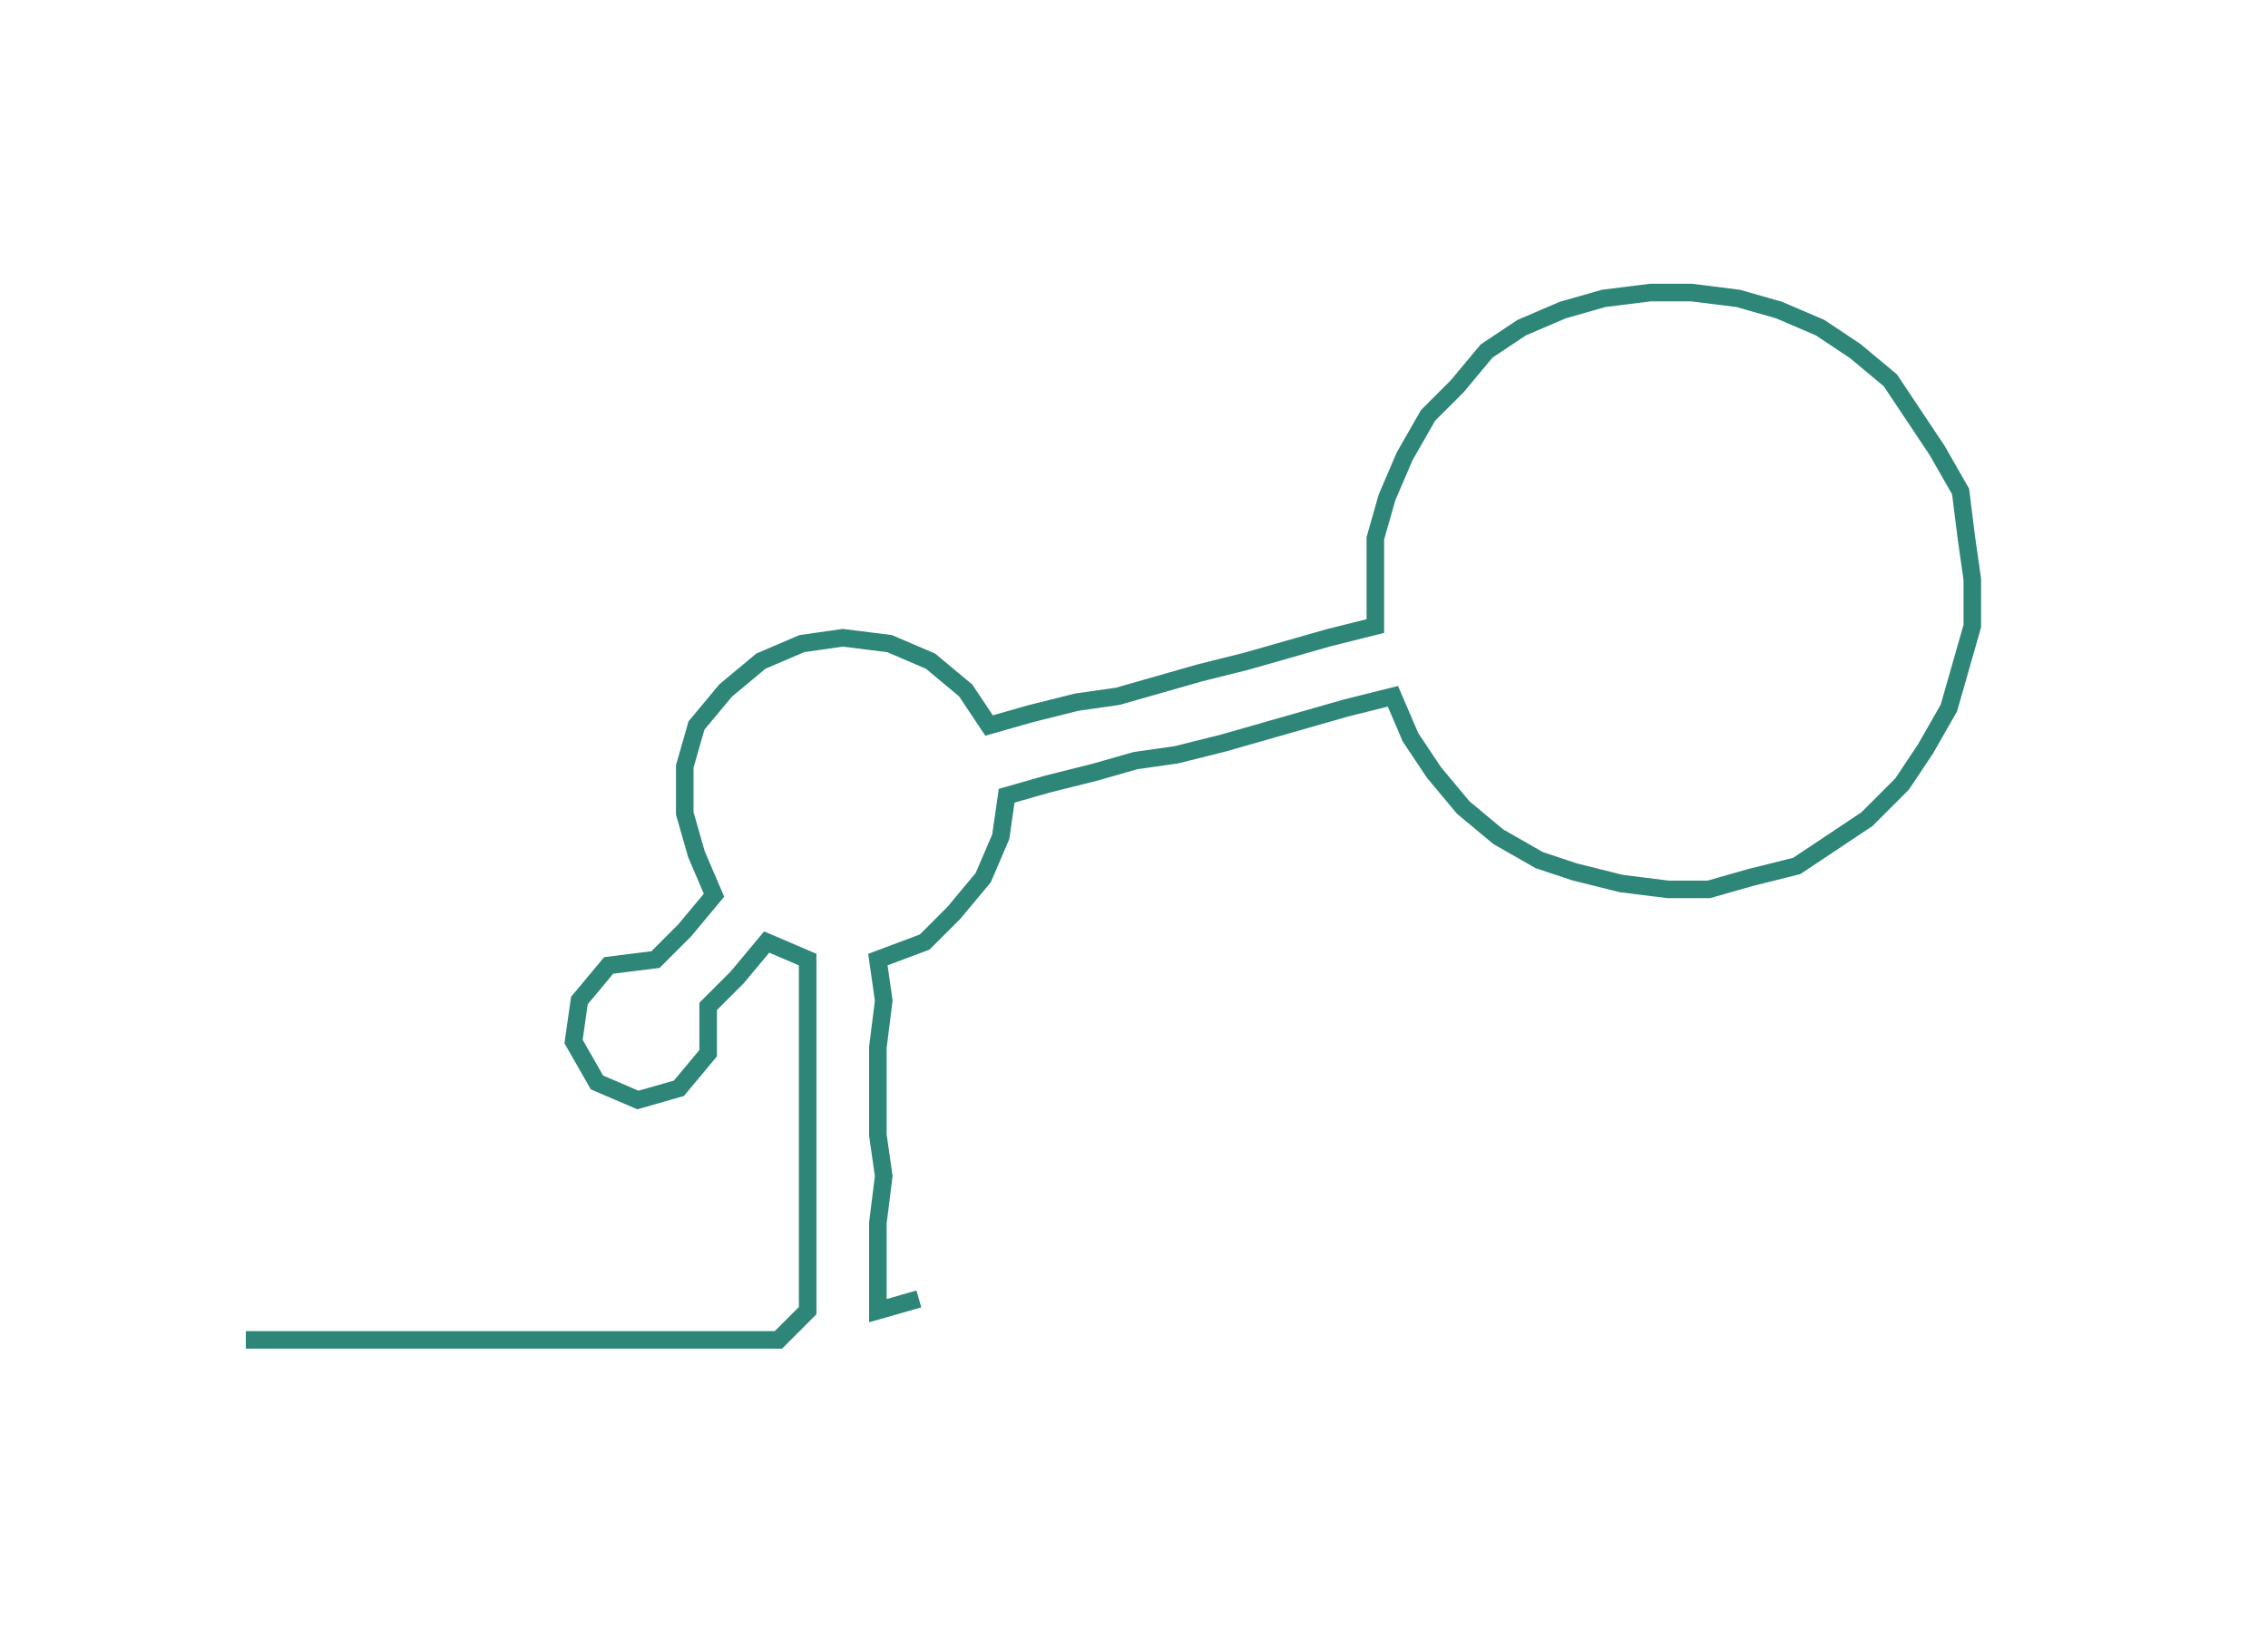 <ns0:svg xmlns:ns0="http://www.w3.org/2000/svg" width="300px" height="216.718px" viewBox="0 0 387.524 279.945"><ns0:path style="stroke:#2d8678;stroke-width:3px;fill:none;" d="M42 229 L42 229 L50 229 L57 229 L65 229 L72 229 L80 229 L87 229 L95 229 L103 229 L110 229 L118 229 L125 229 L133 229 L138 224 L138 217 L138 209 L138 201 L138 194 L138 186 L138 179 L138 171 L138 164 L131 161 L126 167 L121 172 L121 180 L116 186 L109 188 L102 185 L98 178 L99 171 L104 165 L112 164 L117 159 L122 153 L119 146 L117 139 L117 131 L119 124 L124 118 L130 113 L137 110 L144 109 L152 110 L159 113 L165 118 L169 124 L176 122 L184 120 L191 119 L198 117 L205 115 L213 113 L220 111 L227 109 L235 107 L235 100 L235 92 L237 85 L240 78 L244 71 L249 66 L254 60 L260 56 L267 53 L274 51 L282 50 L289 50 L297 51 L304 53 L311 56 L317 60 L323 65 L327 71 L331 77 L335 84 L336 92 L337 99 L337 107 L335 114 L333 121 L329 128 L325 134 L319 140 L313 144 L307 148 L299 150 L292 152 L285 152 L277 151 L269 149 L263 147 L256 143 L250 138 L245 132 L241 126 L238 119 L230 121 L223 123 L216 125 L209 127 L201 129 L194 130 L187 132 L179 134 L172 136 L171 143 L168 150 L163 156 L158 161 L150 164 L151 171 L150 179 L150 186 L150 194 L151 201 L150 209 L150 217 L150 224 L157 222" /></ns0:svg>